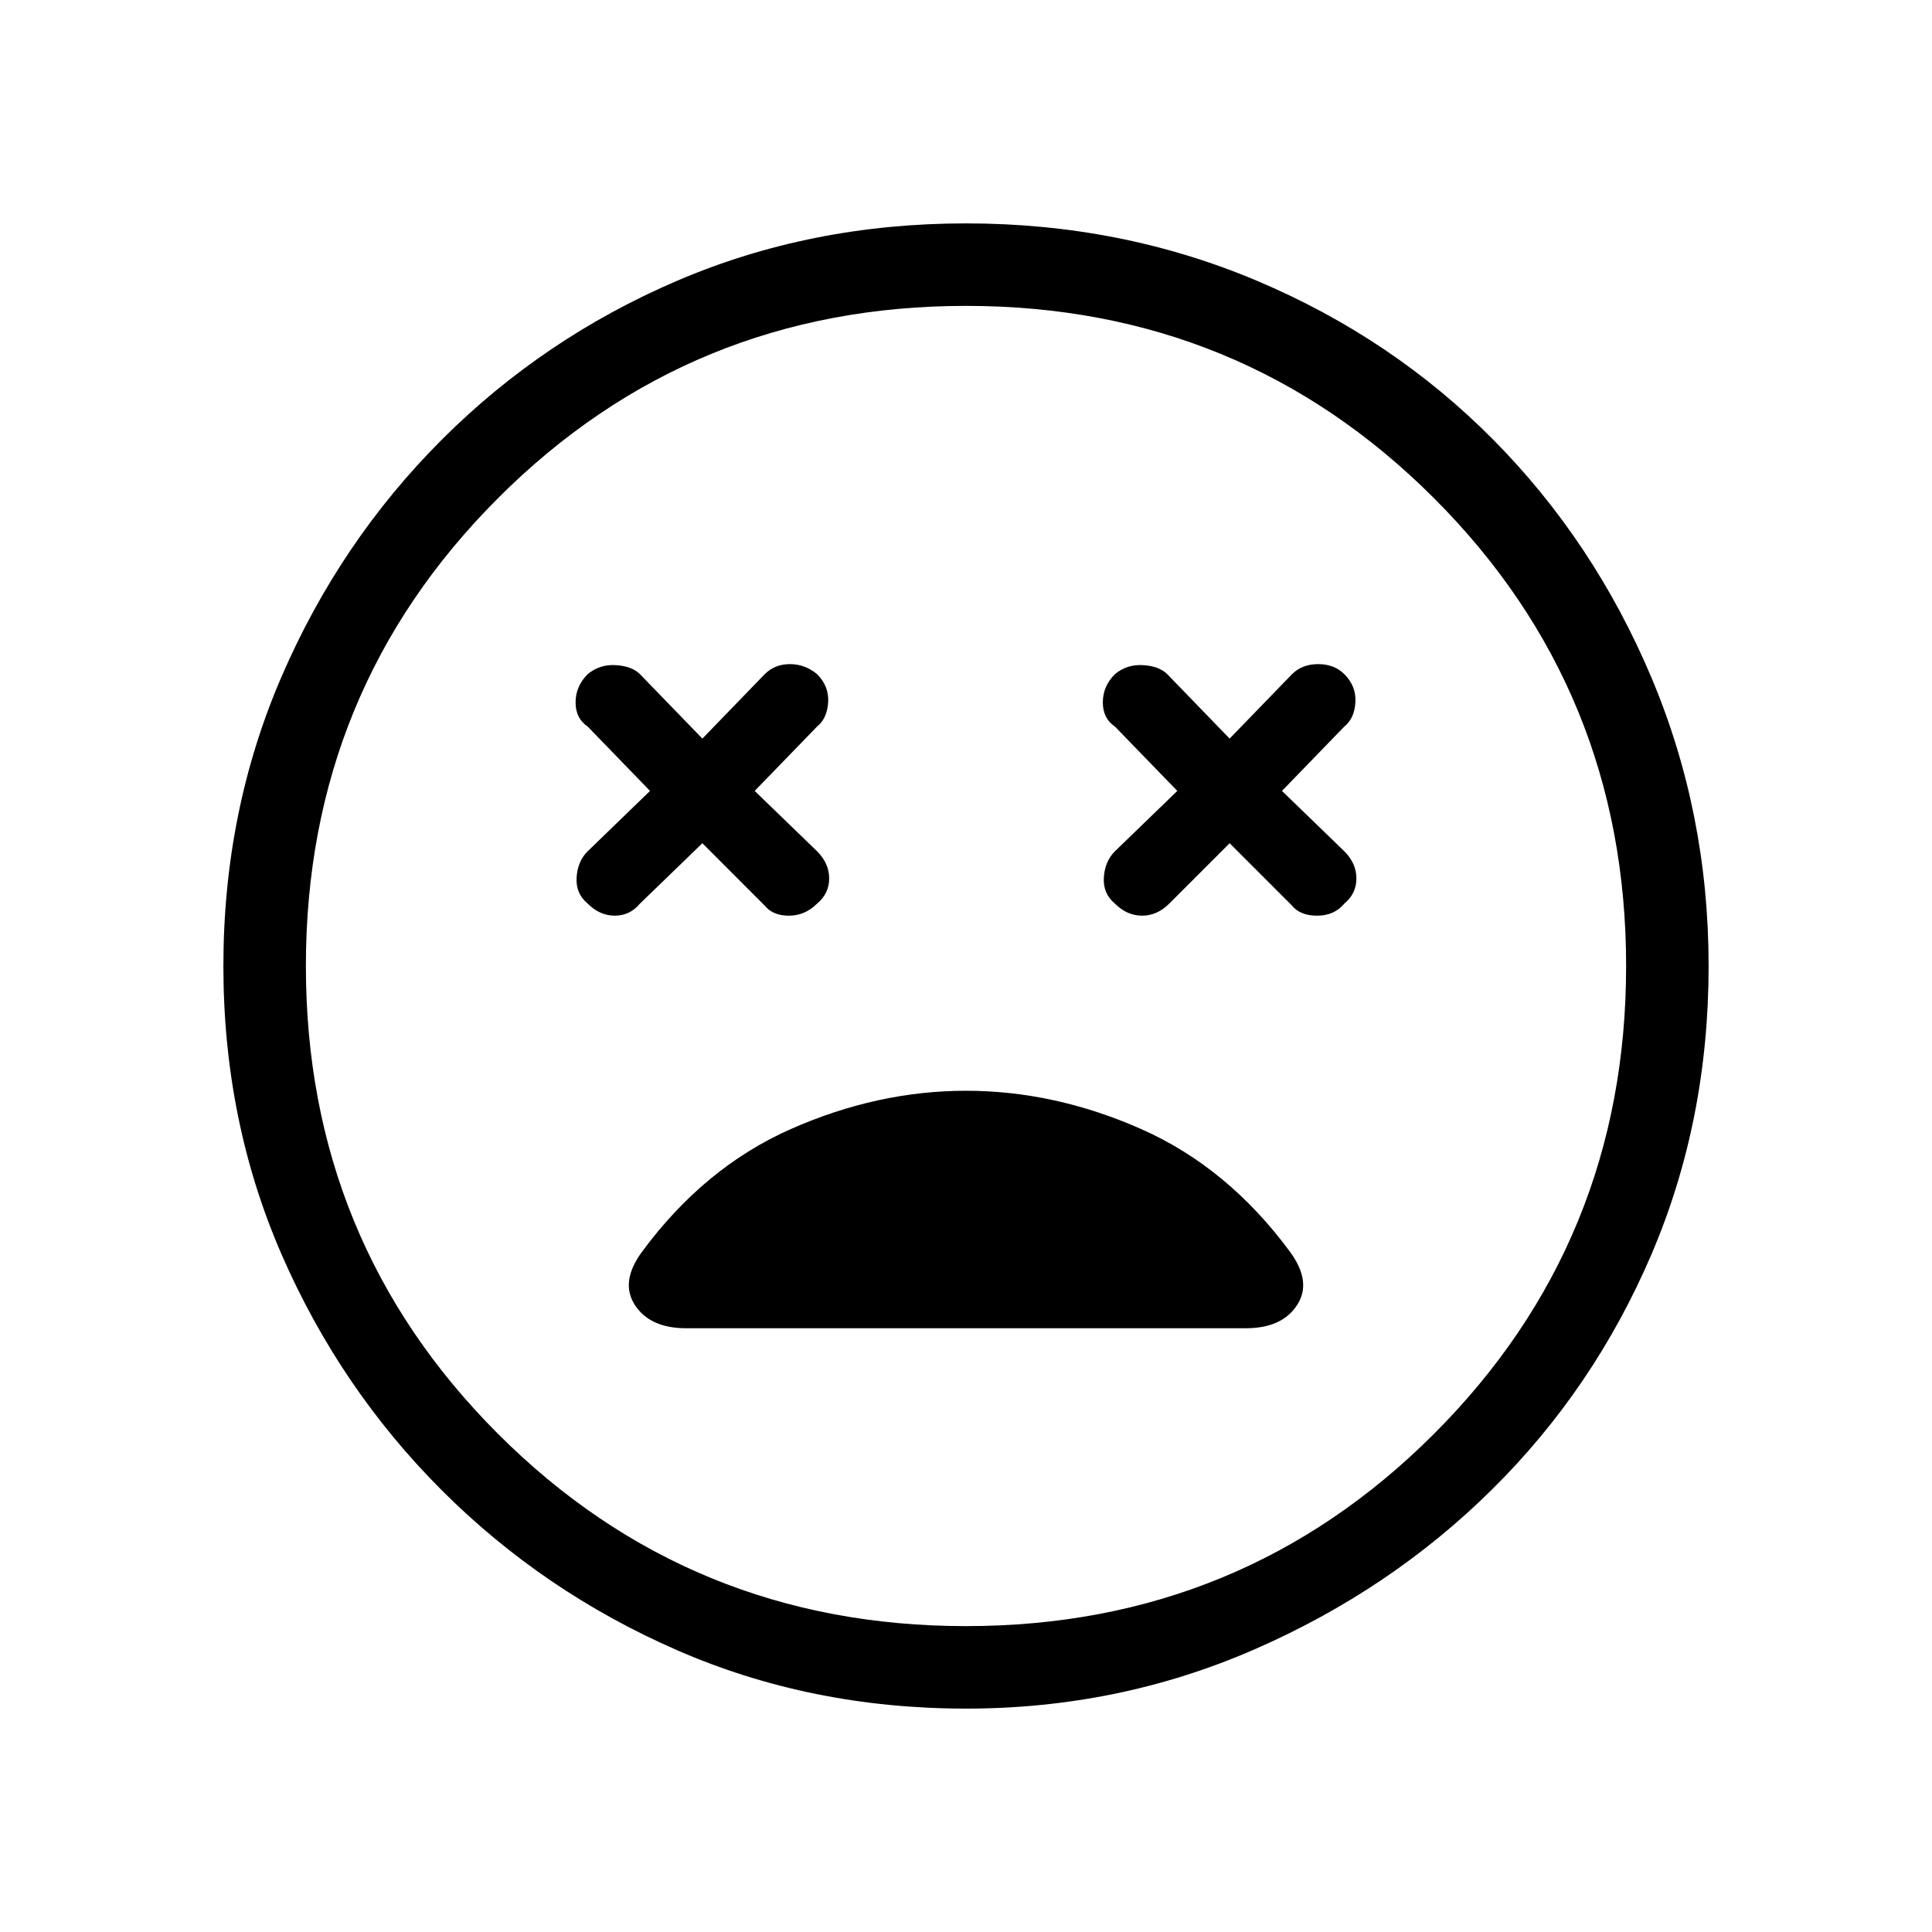 <svg xmlns="http://www.w3.org/2000/svg" height="40" width="40"><path d="M12.167 18.708Q12.417 18.958 12.729 18.958Q13.042 18.958 13.25 18.708L14.542 17.458L15.833 18.75Q16 18.958 16.333 18.958Q16.667 18.958 16.917 18.708Q17.167 18.5 17.167 18.188Q17.167 17.875 16.917 17.625L15.625 16.375L16.917 15.042Q17.125 14.875 17.146 14.542Q17.167 14.208 16.917 13.958Q16.667 13.75 16.354 13.75Q16.042 13.75 15.833 13.958L14.542 15.292L13.25 13.958Q13.083 13.792 12.75 13.771Q12.417 13.75 12.167 13.958Q11.917 14.208 11.917 14.542Q11.917 14.875 12.167 15.042L13.458 16.375L12.167 17.625Q11.958 17.833 11.938 18.167Q11.917 18.5 12.167 18.708ZM23.083 18.708Q23.333 18.958 23.646 18.958Q23.958 18.958 24.208 18.708L25.458 17.458L26.75 18.75Q26.917 18.958 27.271 18.958Q27.625 18.958 27.833 18.708Q28.083 18.5 28.083 18.188Q28.083 17.875 27.833 17.625L26.542 16.375L27.833 15.042Q28.042 14.875 28.062 14.542Q28.083 14.208 27.833 13.958Q27.625 13.75 27.292 13.75Q26.958 13.75 26.75 13.958L25.458 15.292L24.167 13.958Q24 13.792 23.667 13.771Q23.333 13.75 23.083 13.958Q22.833 14.208 22.833 14.542Q22.833 14.875 23.083 15.042L24.375 16.375L23.083 17.625Q22.875 17.833 22.854 18.167Q22.833 18.5 23.083 18.708ZM20 35.375Q16.792 35.375 14.021 34.167Q11.25 32.958 9.146 30.854Q7.042 28.75 5.833 25.979Q4.625 23.208 4.625 20Q4.625 16.792 5.833 14Q7.042 11.208 9.146 9.104Q11.25 7 14.021 5.812Q16.792 4.625 20 4.625Q23.208 4.625 26.021 5.812Q28.833 7 30.917 9.104Q33 11.208 34.188 14.021Q35.375 16.833 35.375 20Q35.375 23.208 34.188 25.979Q33 28.75 30.896 30.833Q28.792 32.917 25.979 34.146Q23.167 35.375 20 35.375ZM20 20Q20 20 20 20Q20 20 20 20Q20 20 20 20Q20 20 20 20Q20 20 20 20Q20 20 20 20Q20 20 20 20Q20 20 20 20ZM20 33.667Q25.708 33.667 29.688 29.688Q33.667 25.708 33.667 20Q33.667 14.292 29.688 10.313Q25.708 6.333 20 6.333Q14.292 6.333 10.312 10.313Q6.333 14.292 6.333 20Q6.333 25.708 10.312 29.688Q14.292 33.667 20 33.667ZM14.208 27.5H25.792Q26.542 27.5 26.854 27.021Q27.167 26.542 26.708 25.917Q25.417 24.167 23.625 23.375Q21.833 22.583 20 22.583Q18.167 22.583 16.375 23.375Q14.583 24.167 13.292 25.917Q12.833 26.542 13.146 27.021Q13.458 27.5 14.208 27.5Z"/></svg>